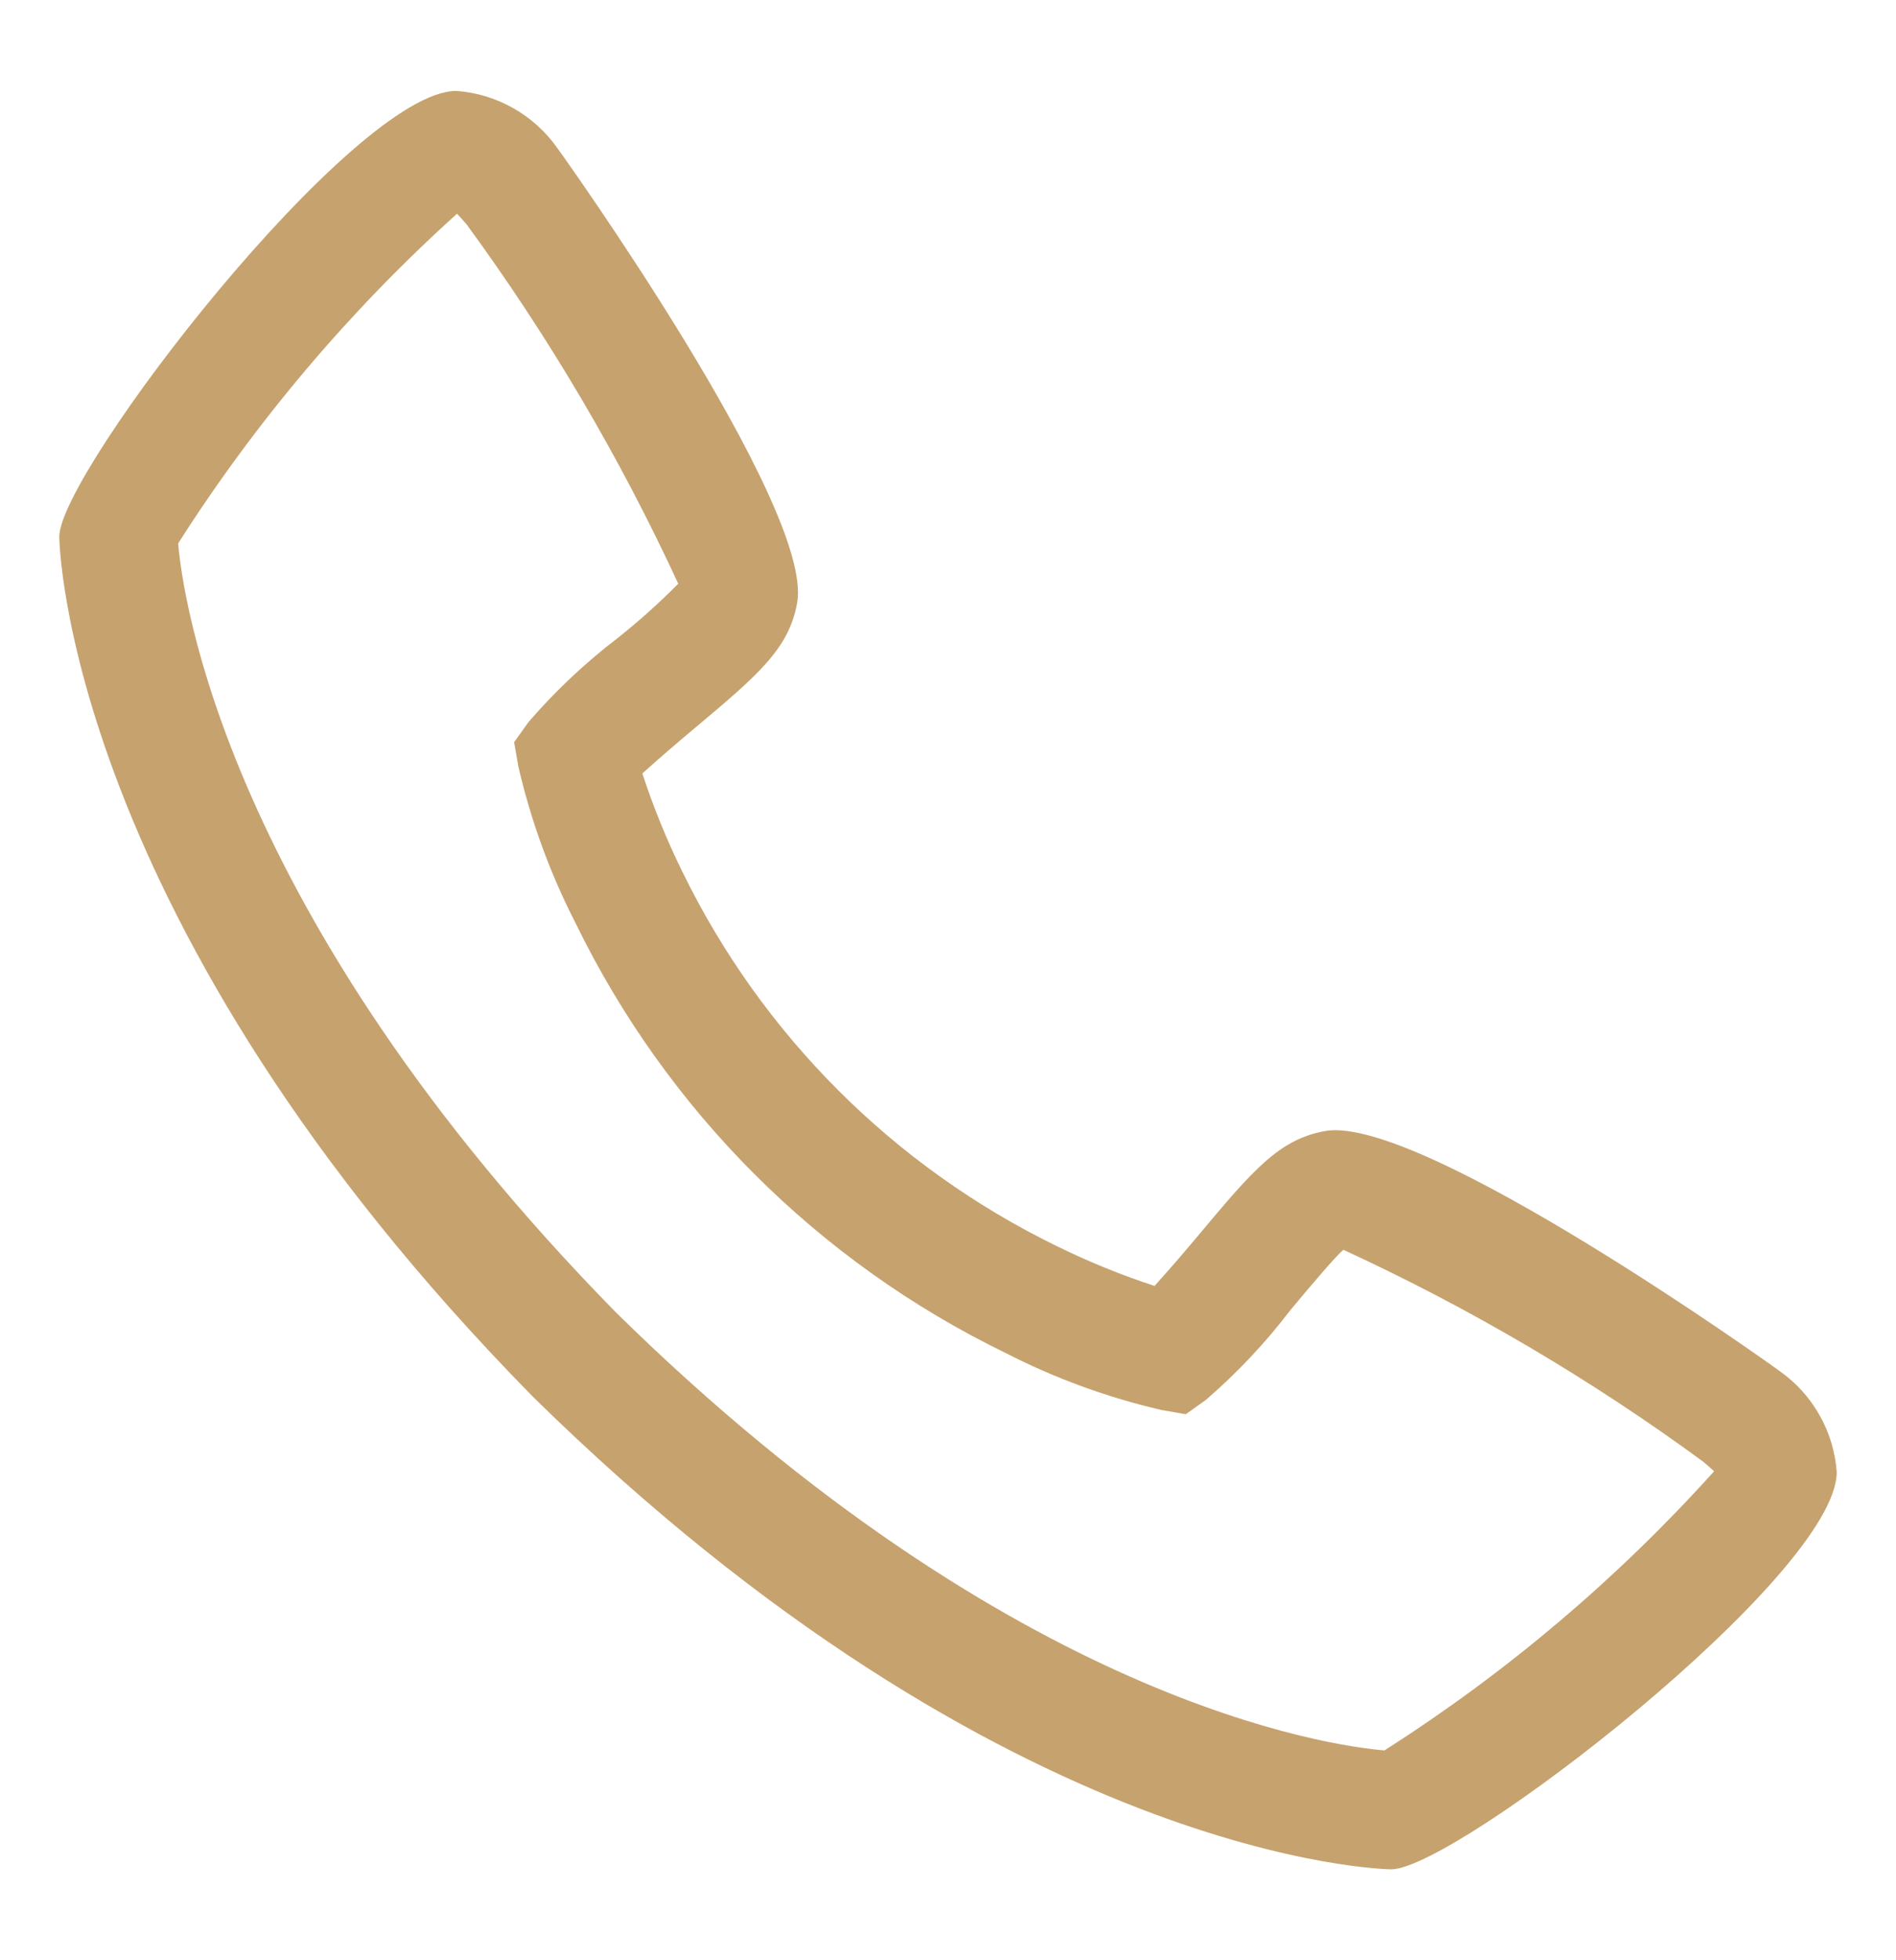 <svg width="30" height="31" viewBox="0 0 30 31" fill="none" xmlns="http://www.w3.org/2000/svg">
<path d="M28.158 21.682C28.108 21.641 22.493 17.622 20.97 17.886C20.238 18.015 19.819 18.514 18.98 19.514C18.845 19.676 18.519 20.061 18.268 20.336C17.738 20.163 17.221 19.952 16.72 19.706C14.138 18.448 12.052 16.362 10.794 13.78C10.548 13.28 10.337 12.762 10.164 12.232C10.44 11.98 10.826 11.654 10.991 11.516C11.986 10.681 12.485 10.262 12.614 9.529C12.879 8.011 8.859 2.392 8.818 2.341C8.635 2.082 8.397 1.866 8.12 1.71C7.843 1.553 7.536 1.46 7.219 1.438C5.589 1.438 0.938 7.471 0.938 8.488C0.938 8.547 1.023 14.551 8.426 22.082C15.949 29.477 21.953 29.562 22.012 29.562C23.029 29.562 29.062 24.911 29.062 23.281C29.04 22.964 28.947 22.656 28.79 22.38C28.634 22.103 28.418 21.865 28.158 21.682ZM21.908 27.682C21.089 27.614 16.051 26.95 9.752 20.761C3.532 14.428 2.884 9.376 2.819 8.593C4.048 6.665 5.532 4.911 7.231 3.38C7.268 3.417 7.318 3.474 7.382 3.547C8.685 5.326 9.807 7.23 10.732 9.231C10.432 9.534 10.114 9.819 9.78 10.085C9.263 10.479 8.788 10.926 8.363 11.418L8.135 11.737L8.202 12.122C8.401 12.982 8.704 13.813 9.107 14.598C10.549 17.559 12.941 19.951 15.902 21.392C16.687 21.795 17.518 22.099 18.378 22.298L18.763 22.365L19.082 22.137C19.576 21.71 20.025 21.234 20.421 20.714C20.714 20.364 21.107 19.896 21.255 19.764C23.262 20.688 25.171 21.812 26.953 23.118C27.031 23.184 27.085 23.234 27.122 23.267C25.591 24.967 23.837 26.451 21.908 27.68V27.682Z" fill="#C6A26E"/>
</svg>
